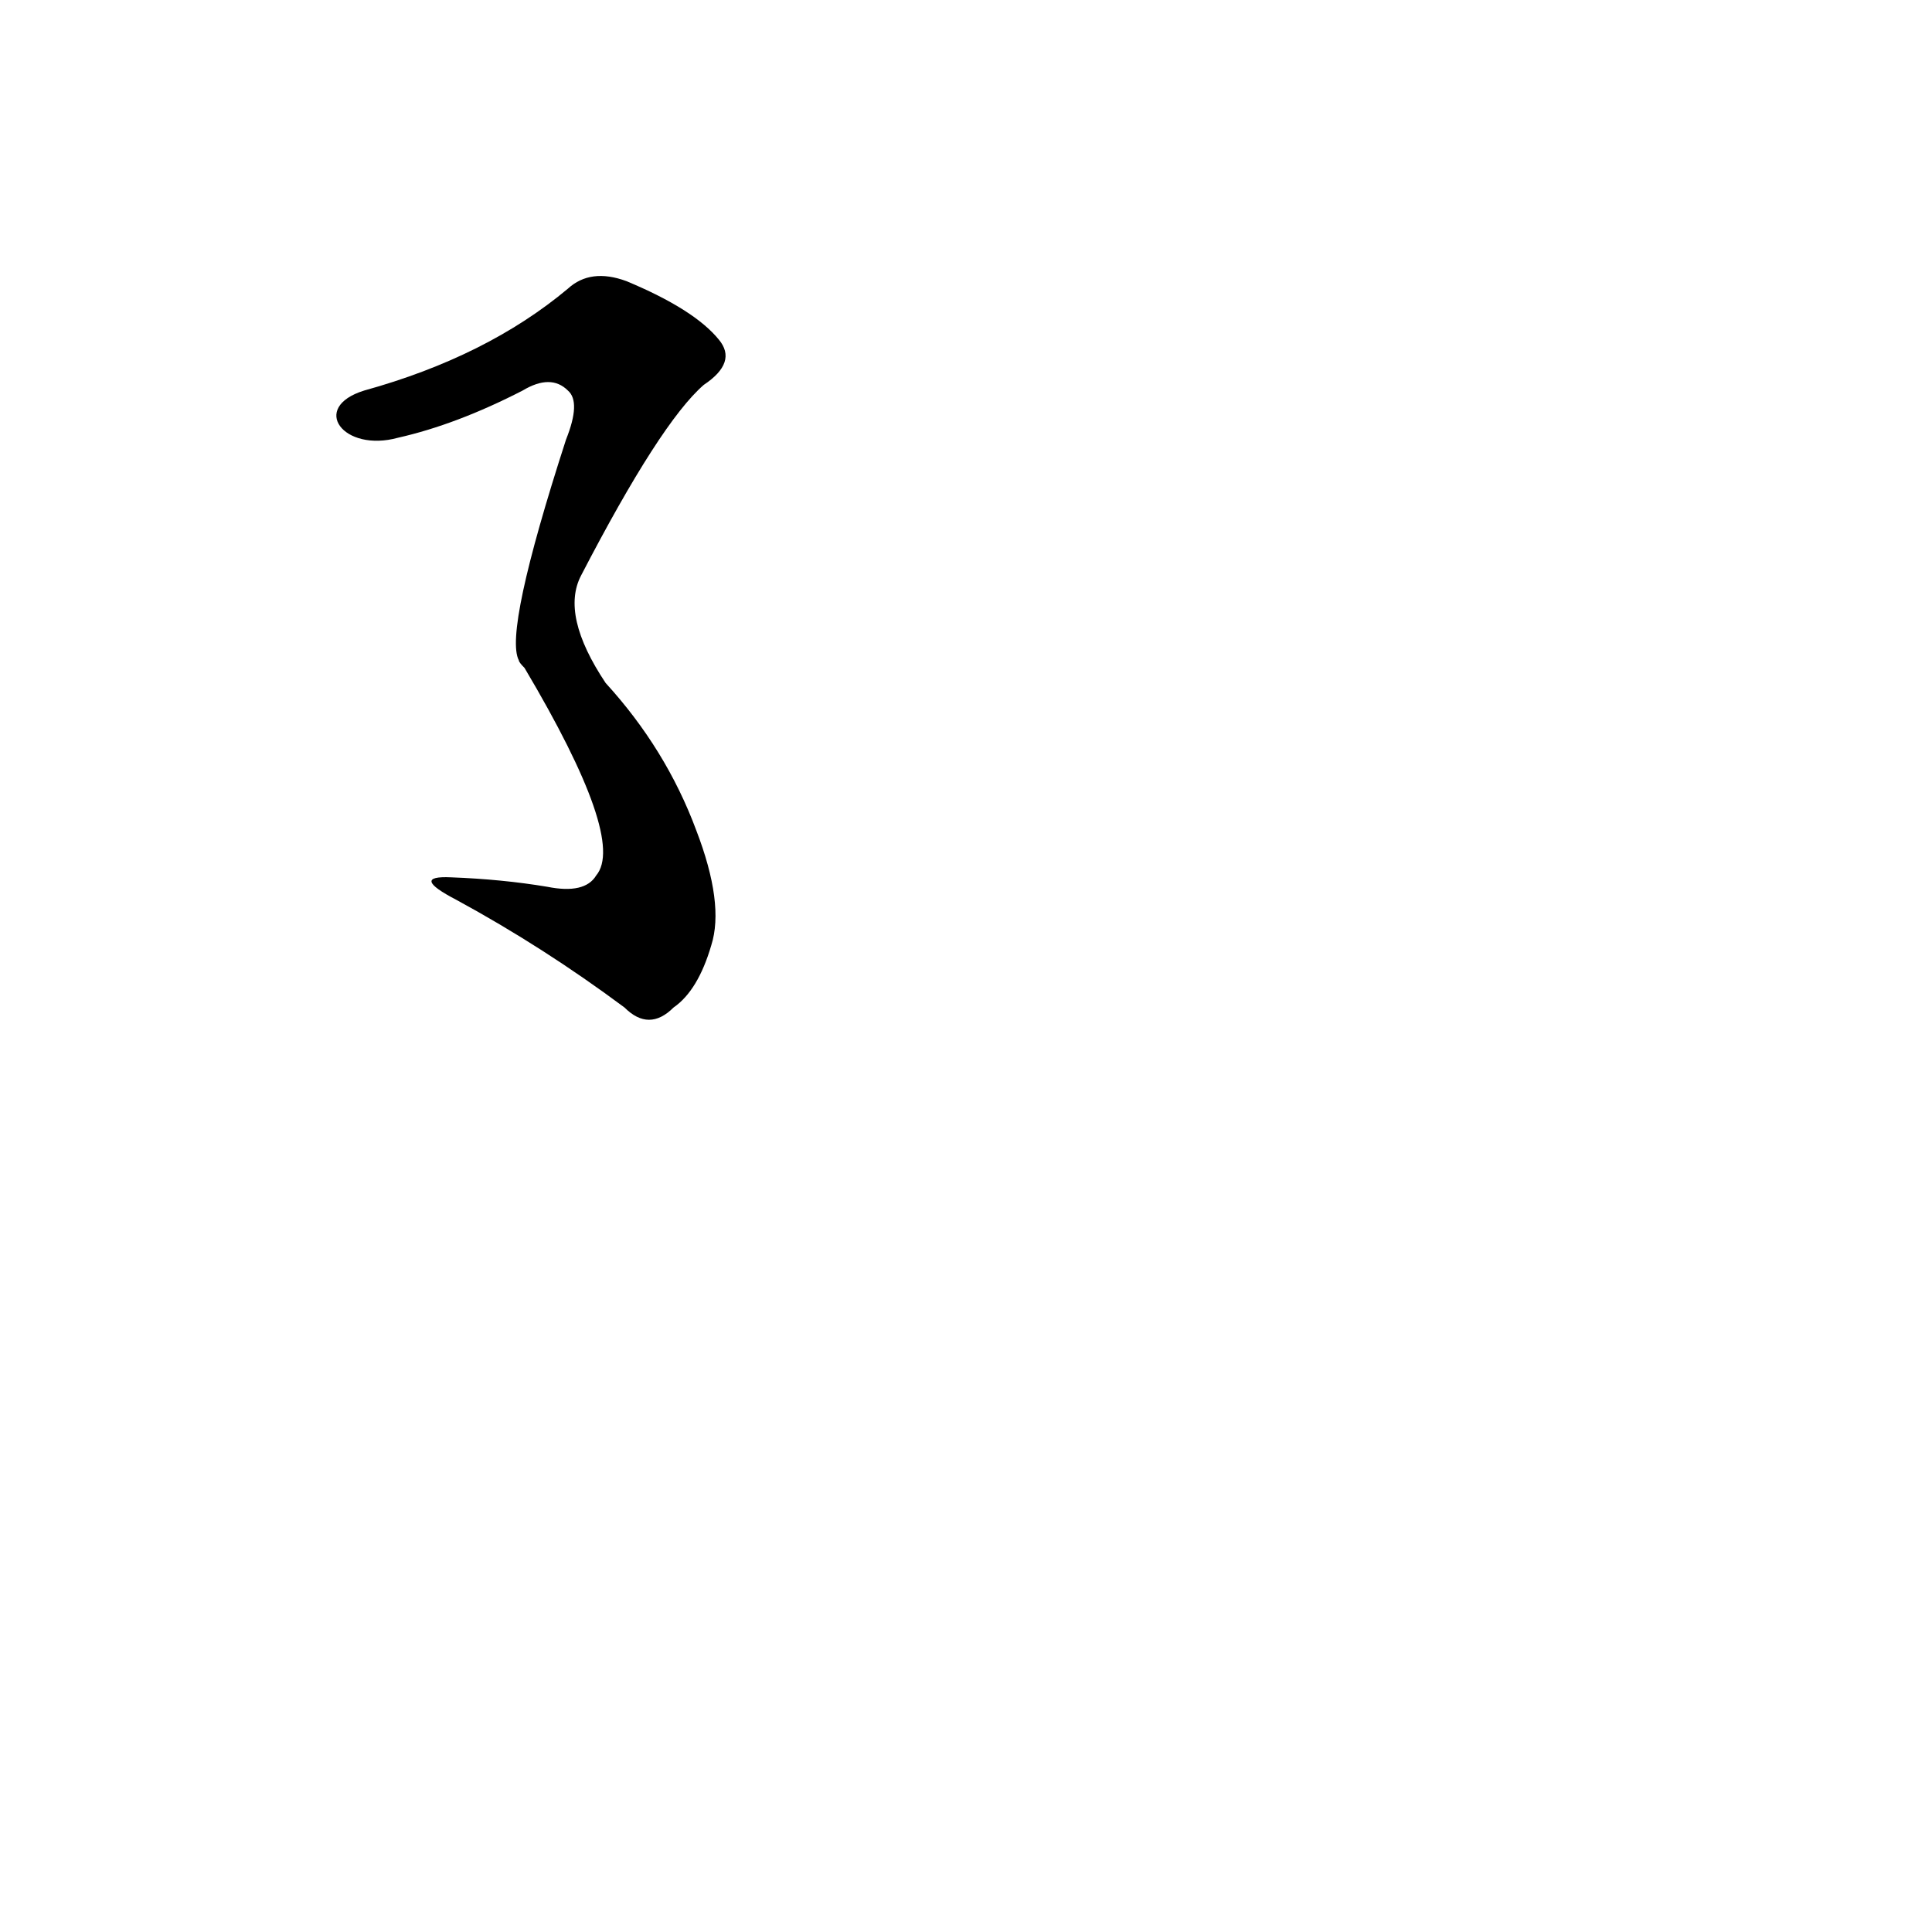 <?xml version='1.0' encoding='utf-8'?>
<svg xmlns="http://www.w3.org/2000/svg" version="1.1" viewBox="0 0 1024 1024"><g transform="scale(1, -1) translate(0, -900)"><path d="M 211 668 Q 242 675 277 693 Q 292 702 301 693 Q 308 687 300 667 Q 267 565 275 550 Q 275 549 278 546 Q 332 455 316 436 Q 310 426 290 430 Q 266 434 239 435 Q 217 436 242 423 Q 288 398 331 366 Q 344 353 357 366 Q 370 375 377 399 Q 384 421 369 460 Q 353 503 321 538 Q 297 574 308 595 Q 350 676 373 696 Q 391 708 381 720 Q 368 736 332 751 Q 313 758 301 747 Q 258 711 193 693 C 164 684 182 660 211 668 Z" fill="black" /></g></svg>